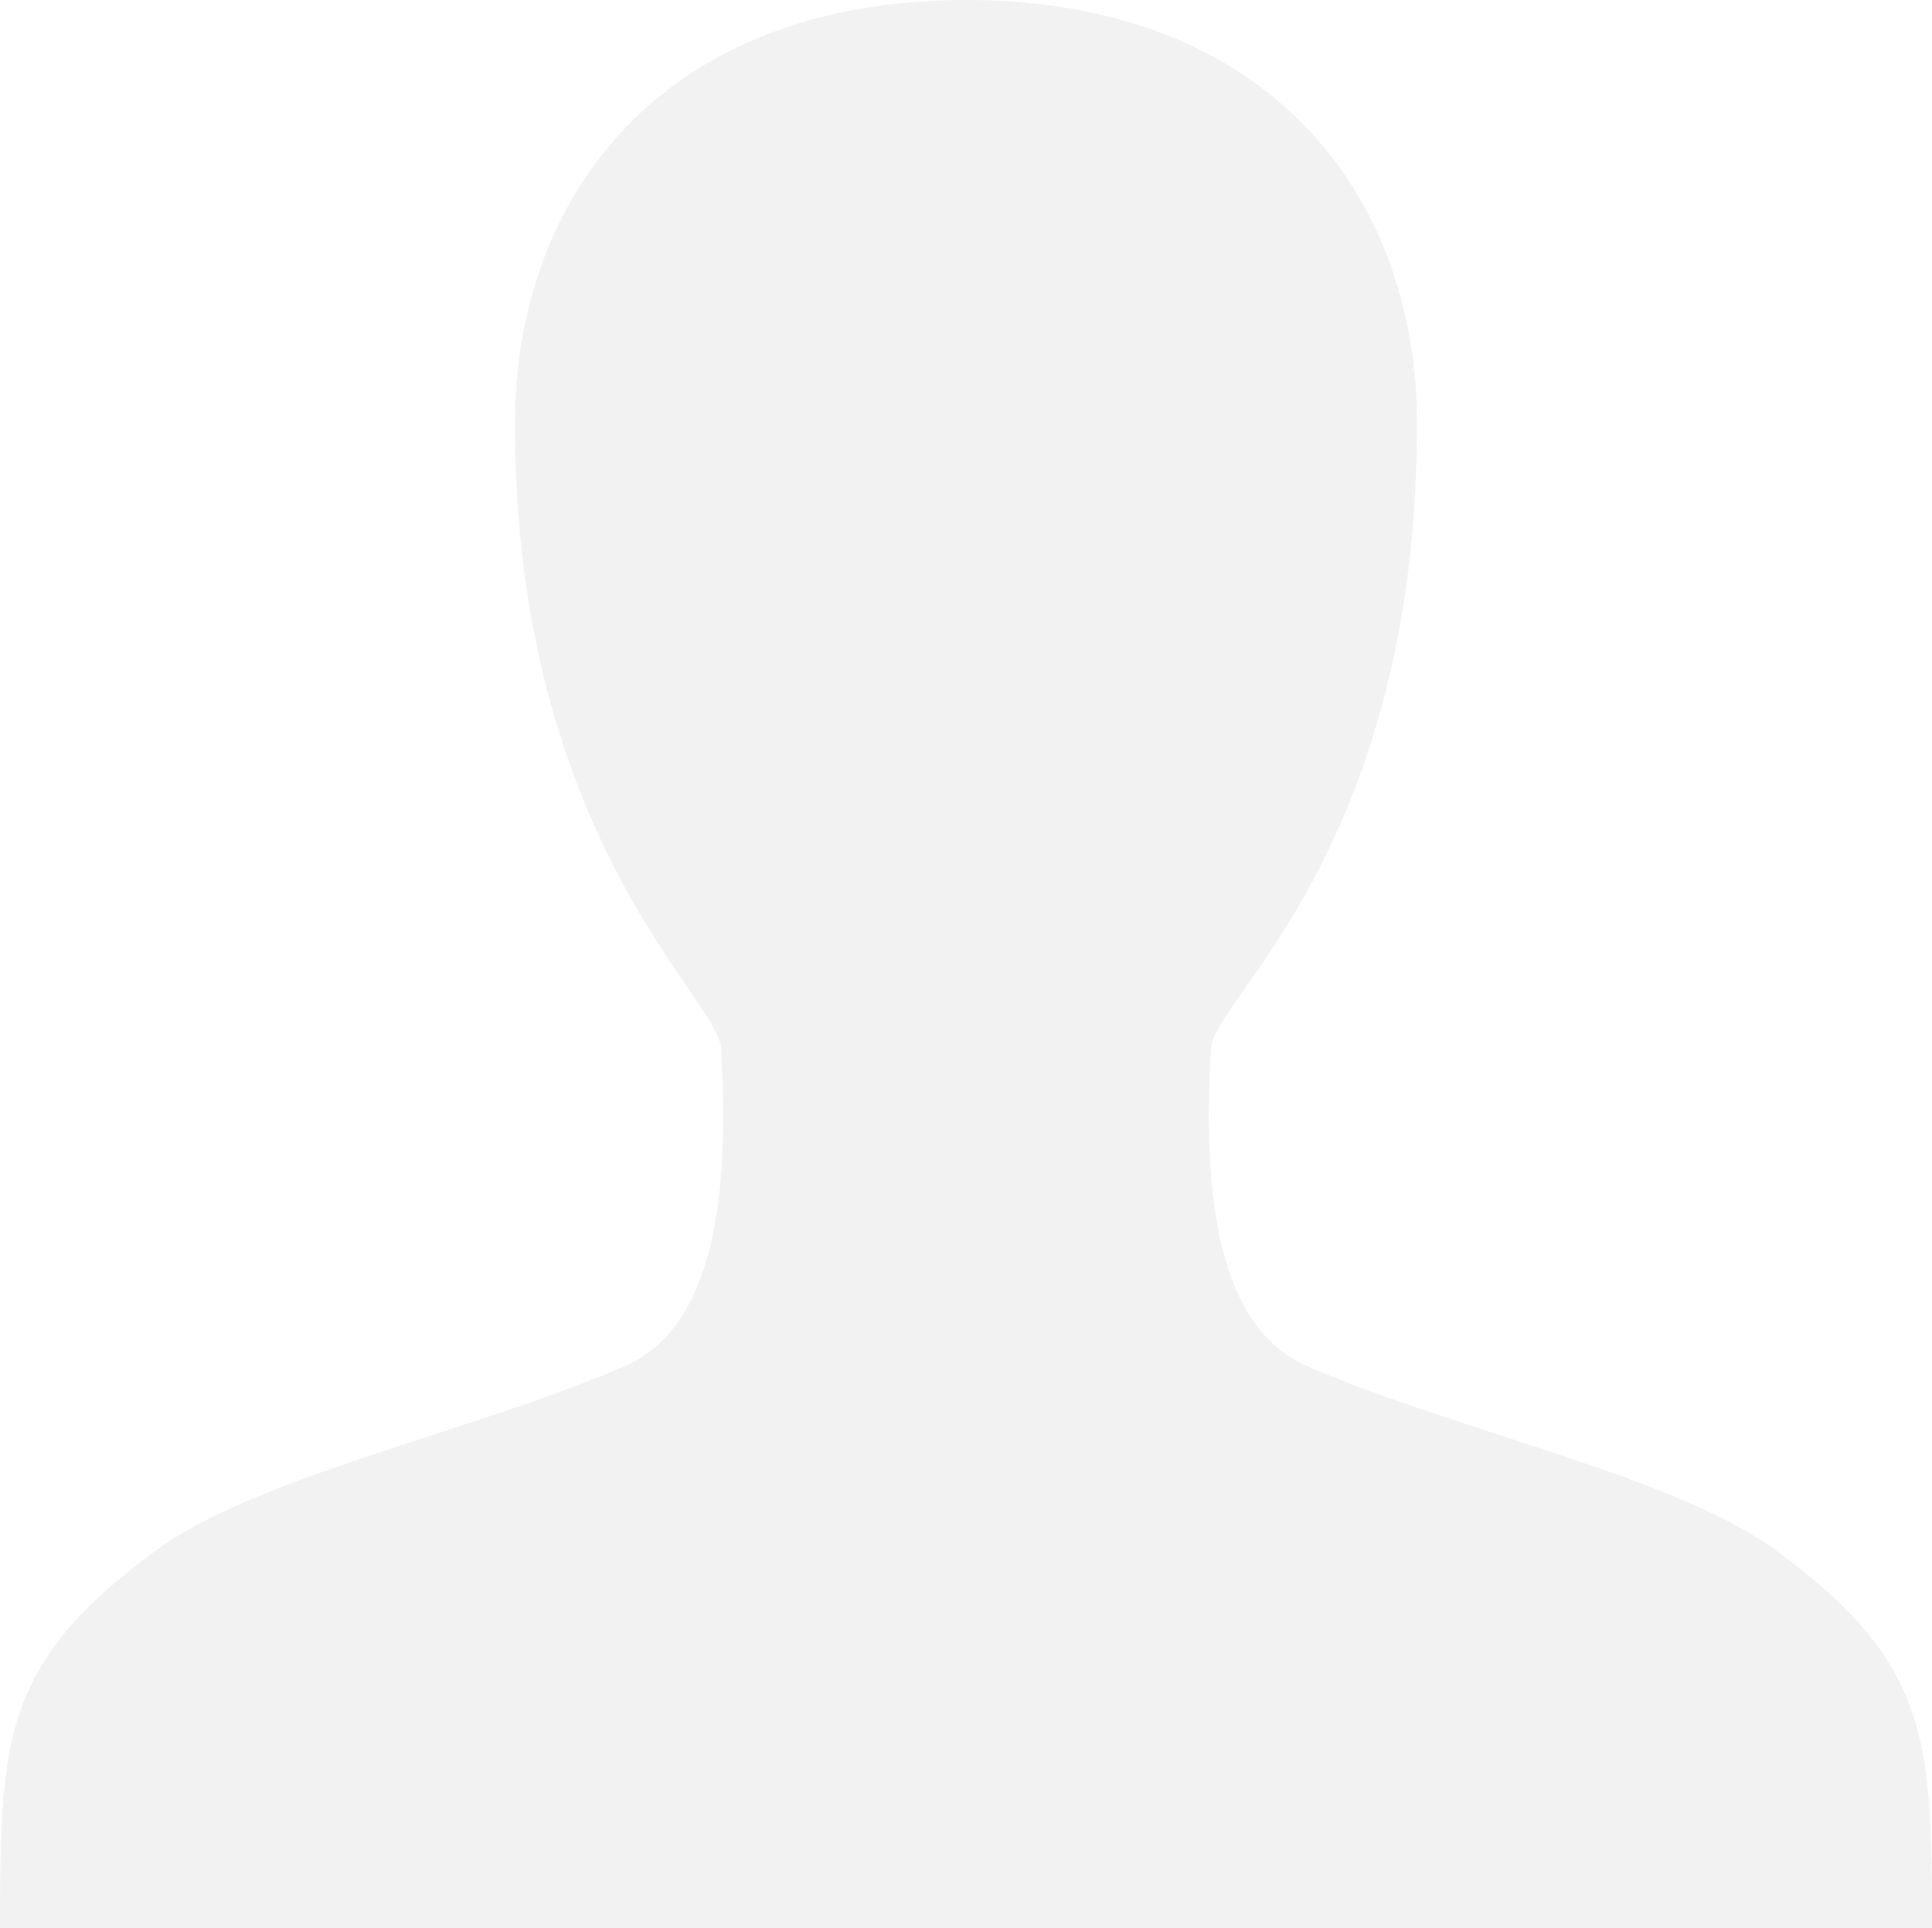 <svg xmlns="http://www.w3.org/2000/svg" width="567.505" height="566.447" viewBox="0 0 567.505 566.447">
  <path id="Path_1578" data-name="Path 1578" d="M708.215,676.38c0-55.817-.867-77.927-45.58-110.844-29.659-21.831-92.784-34.911-137.511-54.052-26.6-11.388-31.276-49.48-28.69-93.718.843-14.413,60.511-58.91,60.511-183.327,0-66.957-43.308-124.506-132.484-124.506S291.98,167.482,291.98,234.439c0,121.441,59.669,168.913,60.511,183.327C355.077,462,350.4,500.1,323.8,511.484c-44.727,19.141-107.852,32.222-137.509,54.052-44.715,32.917-45.58,55.028-45.58,110.844Z" transform="translate(-140.71 -109.933)" fill="#d4d4d4" opacity="0.3"/>
</svg>